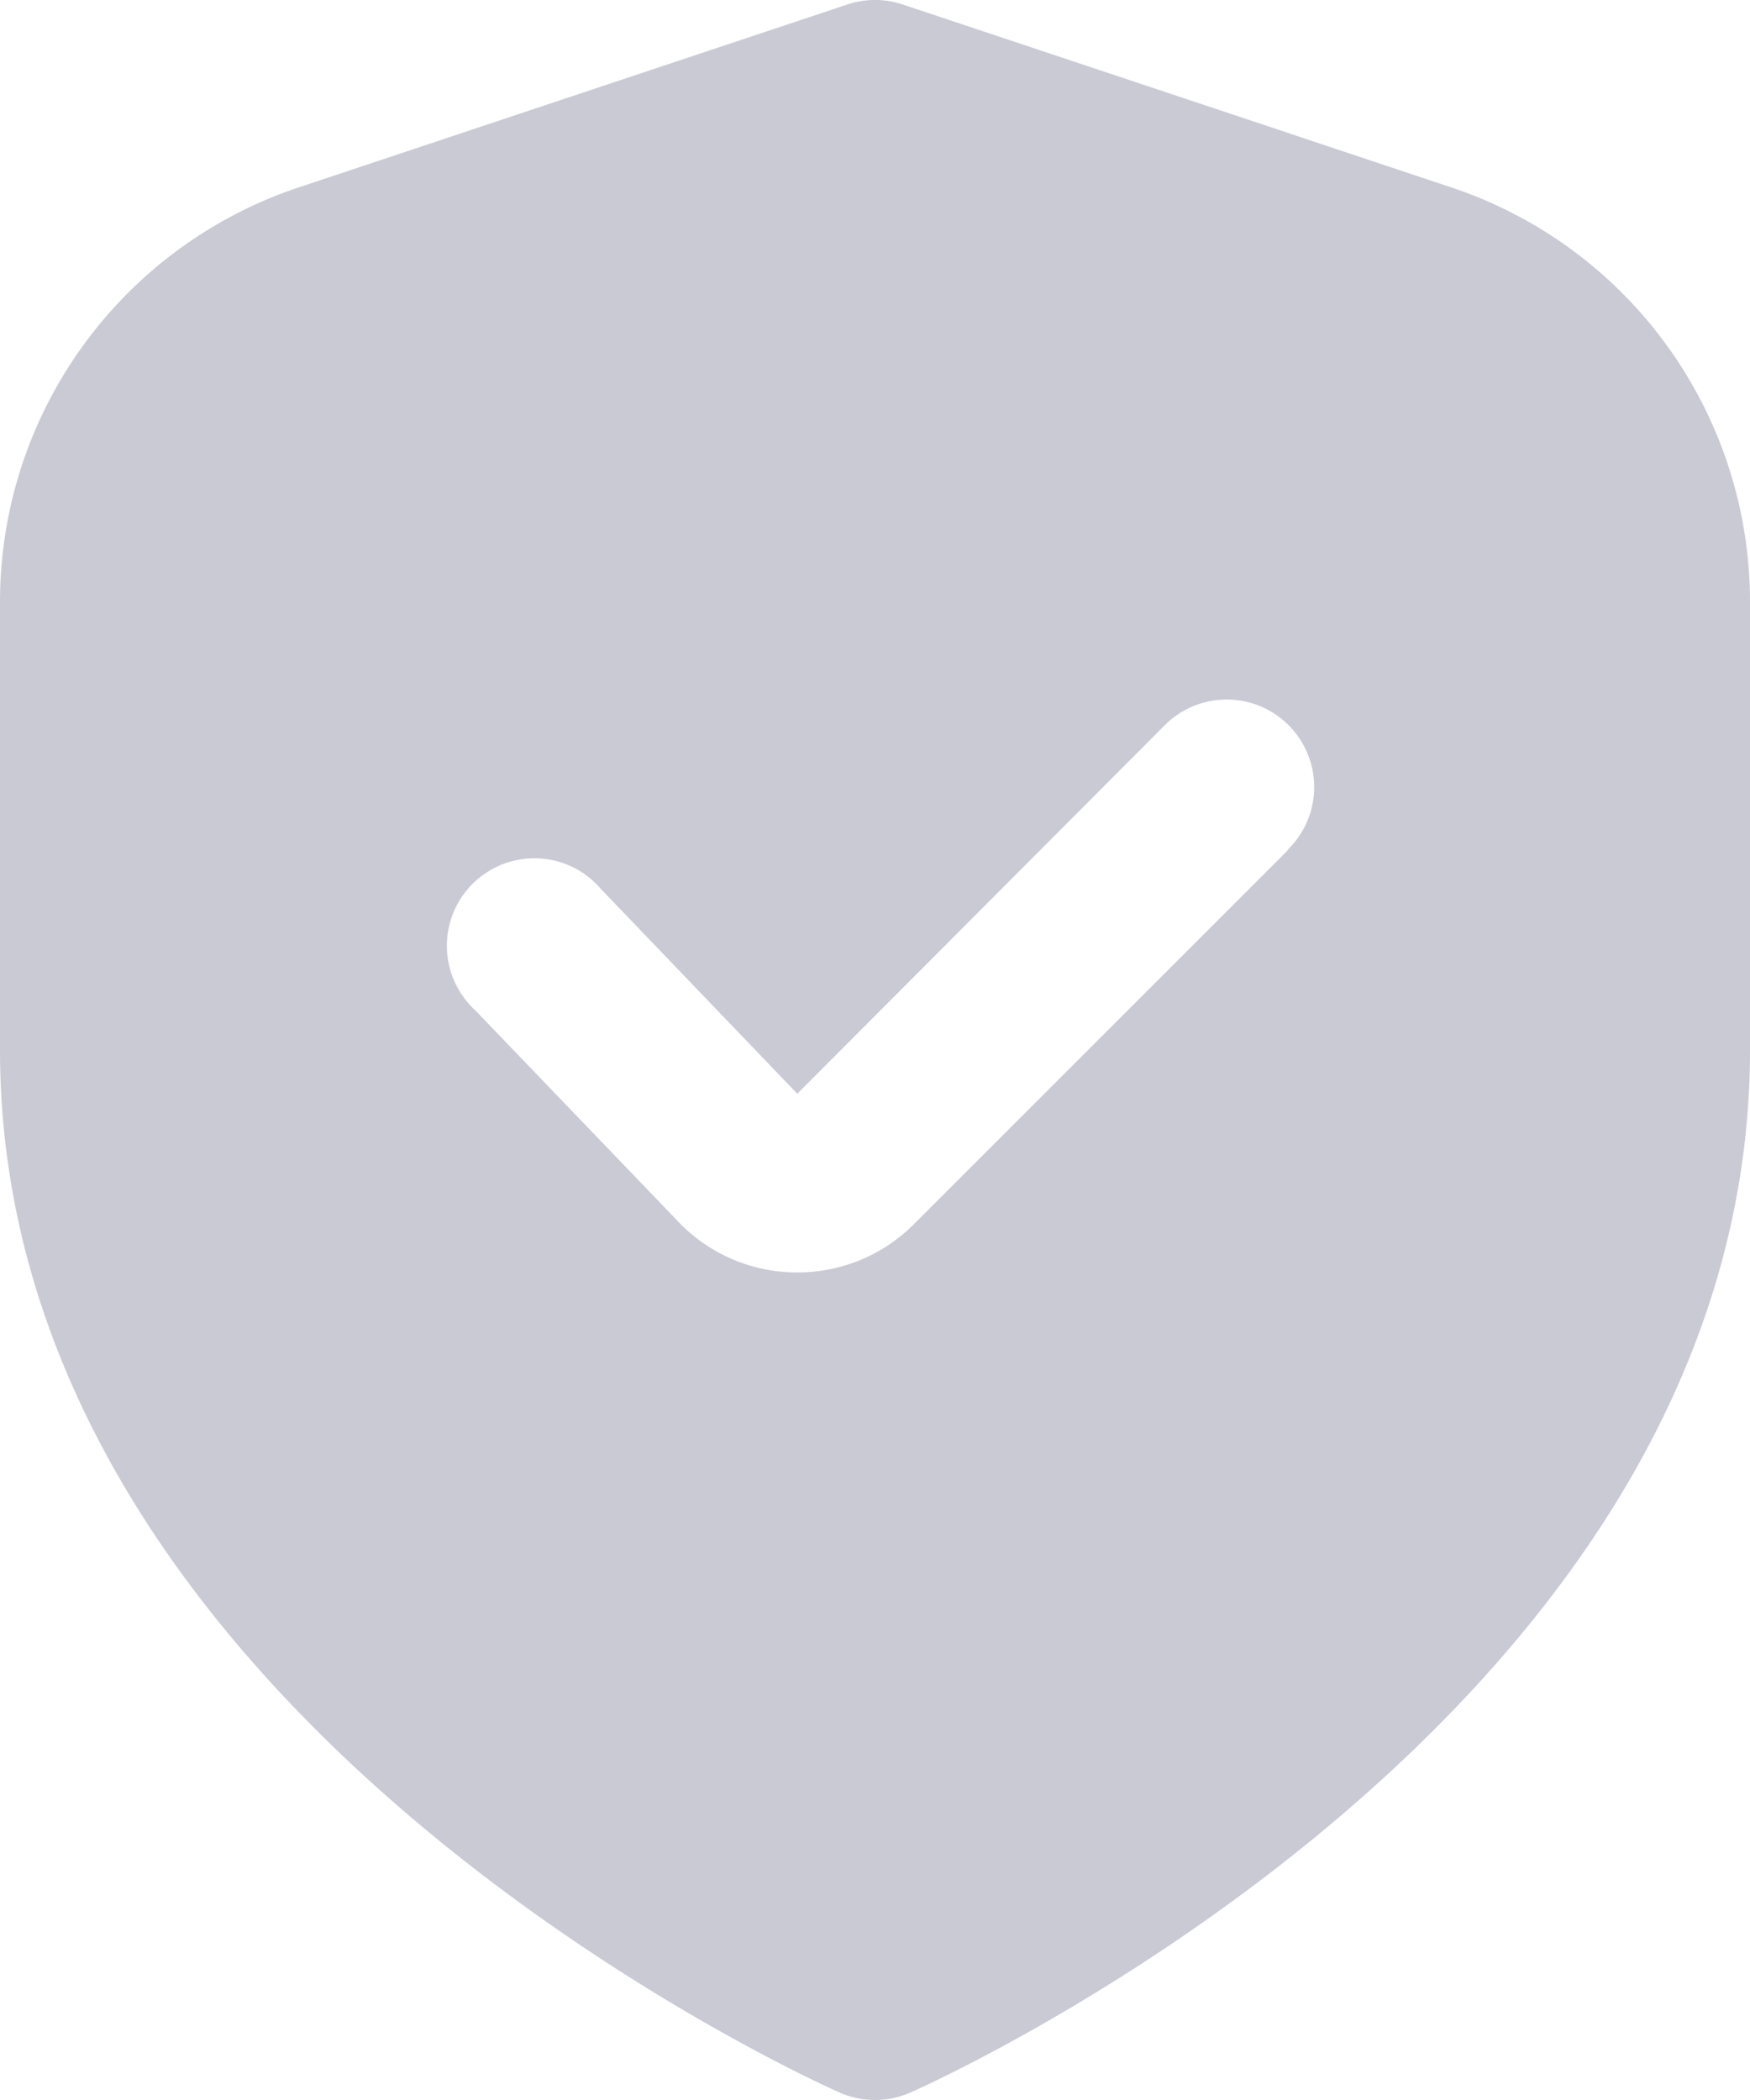 <svg xmlns="http://www.w3.org/2000/svg" width="20" height="24" viewBox="0 0 20 24"><defs><style>.a{fill:#cacad5;}</style></defs><path class="a" d="M18.581,2.14,12.316.051a1,1,0,0,0-.632,0L5.419,2.14A4.993,4.993,0,0,0,2,6.883V12c0,7.563,9.2,11.74,9.594,11.914a1,1,0,0,0,.812,0C12.8,23.74,22,19.563,22,12V6.883A4.993,4.993,0,0,0,18.581,2.14ZM16.718,9.717l-4.272,4.272a1.873,1.873,0,0,1-1.335.553h-.033a1.872,1.872,0,0,1-1.345-.6l-2.306-2.4A1,1,0,1,1,8.868,10.16l2.244,2.34L15.3,8.3a1,1,0,1,1,1.414,1.414Z" transform="translate(-2 0)"/></svg>